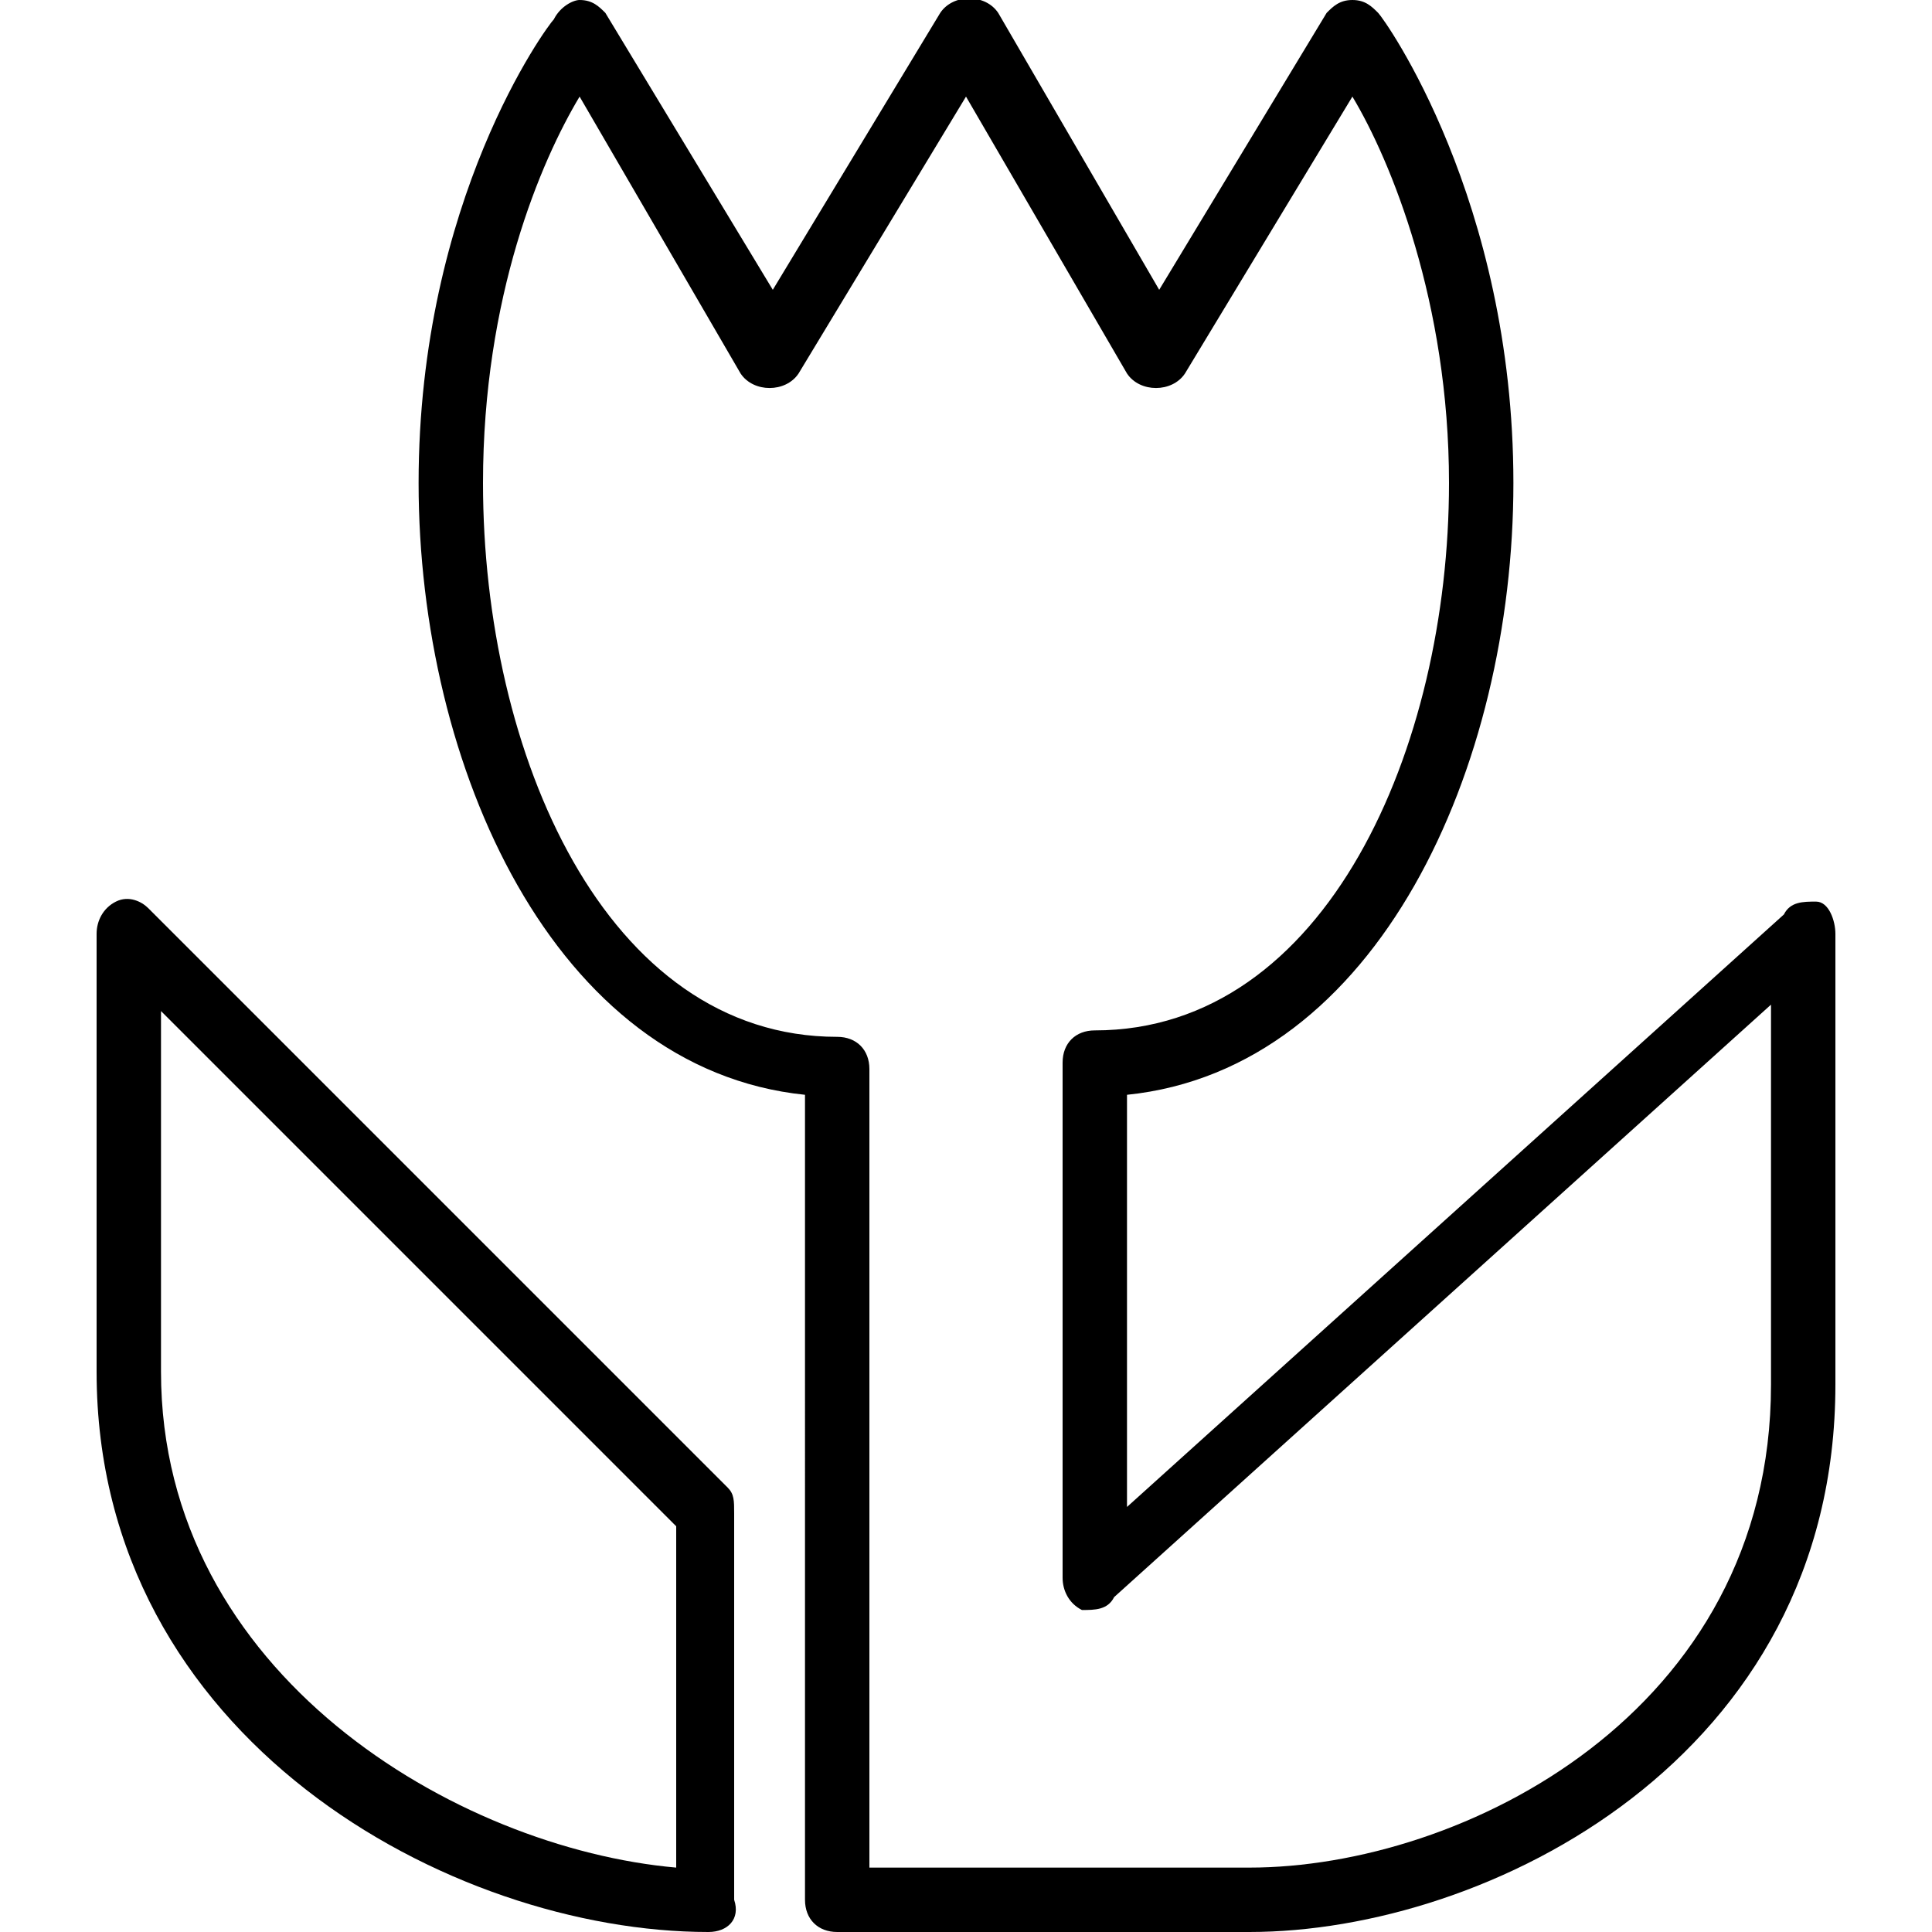 <?xml version="1.0" encoding="utf-8"?>
<!-- Generator: Adobe Illustrator 19.0.0, SVG Export Plug-In . SVG Version: 6.00 Build 0)  -->
<svg version="1.1" id="Layer_1" xmlns="http://www.w3.org/2000/svg" xmlns:xlink="http://www.w3.org/1999/xlink" x="0px" y="0px"
	 viewBox="0 0 30 30" style="enable-background:new 0 0 30 30;" xml:space="preserve">
<style type="text/css">
	.st0{fill:none;stroke:#000000;stroke-linecap:round;stroke-linejoin:round;stroke-miterlimit:10;}
</style>
<g>
	<g>
		<path d="M19.4,30H13c-0.3,0-0.5-0.2-0.5-0.5V17c-3.9-0.4-6-5.1-6-9.5c0-4.4,2-7.1,2.1-7.2C8.7,0.1,8.9,0,9,0
			c0.2,0,0.3,0.1,0.4,0.2L12,4.5l2.6-4.3c0.2-0.3,0.7-0.3,0.9,0L18,4.5l2.6-4.3C20.7,0.1,20.8,0,21,0c0.2,0,0.3,0.1,0.4,0.2
			c0.1,0.1,2.1,2.9,2.1,7.3c0,4.4-2.1,9.1-6,9.5v6.4l10.2-9.2C27.8,14,28,14,28.2,14s0.3,0.3,0.3,0.5v7C28.5,27.3,23.1,30,19.4,30z
			 M13.5,29h5.9c3.3,0,8.1-2.4,8.1-7.5v-5.9l-10.2,9.2C17.2,25,17,25,16.8,25c-0.2-0.1-0.3-0.3-0.3-0.5v-8c0-0.3,0.2-0.5,0.5-0.5
			c3.6,0,5.5-4.4,5.5-8.5c0-2.8-0.9-5-1.5-6l-2.6,4.3c-0.2,0.3-0.7,0.3-0.9,0L15,1.5l-2.6,4.3c-0.2,0.3-0.7,0.3-0.9,0L9,1.5
			c-0.6,1-1.5,3.1-1.5,6c0,4.2,1.9,8.6,5.5,8.6c0.3,0,0.5,0.2,0.5,0.5L13.5,29L13.5,29z"/>
	</g>
	<g>
		<path class="st0" d="M2,14.4"/>
	</g>
	<g>
		<path d="M11,30c-4,0-9.5-3-9.5-8.7v-6.8c0-0.2,0.1-0.4,0.3-0.5s0.4,0,0.5,0.1l9,9c0.1,0.1,0.1,0.2,0.1,0.4v6
			C11.5,29.8,11.3,30,11,30z M2.5,15.7v5.6c0,4.7,4.6,7.4,8,7.7v-5.3L2.5,15.7z"/>
	</g>
</g>
</svg>
